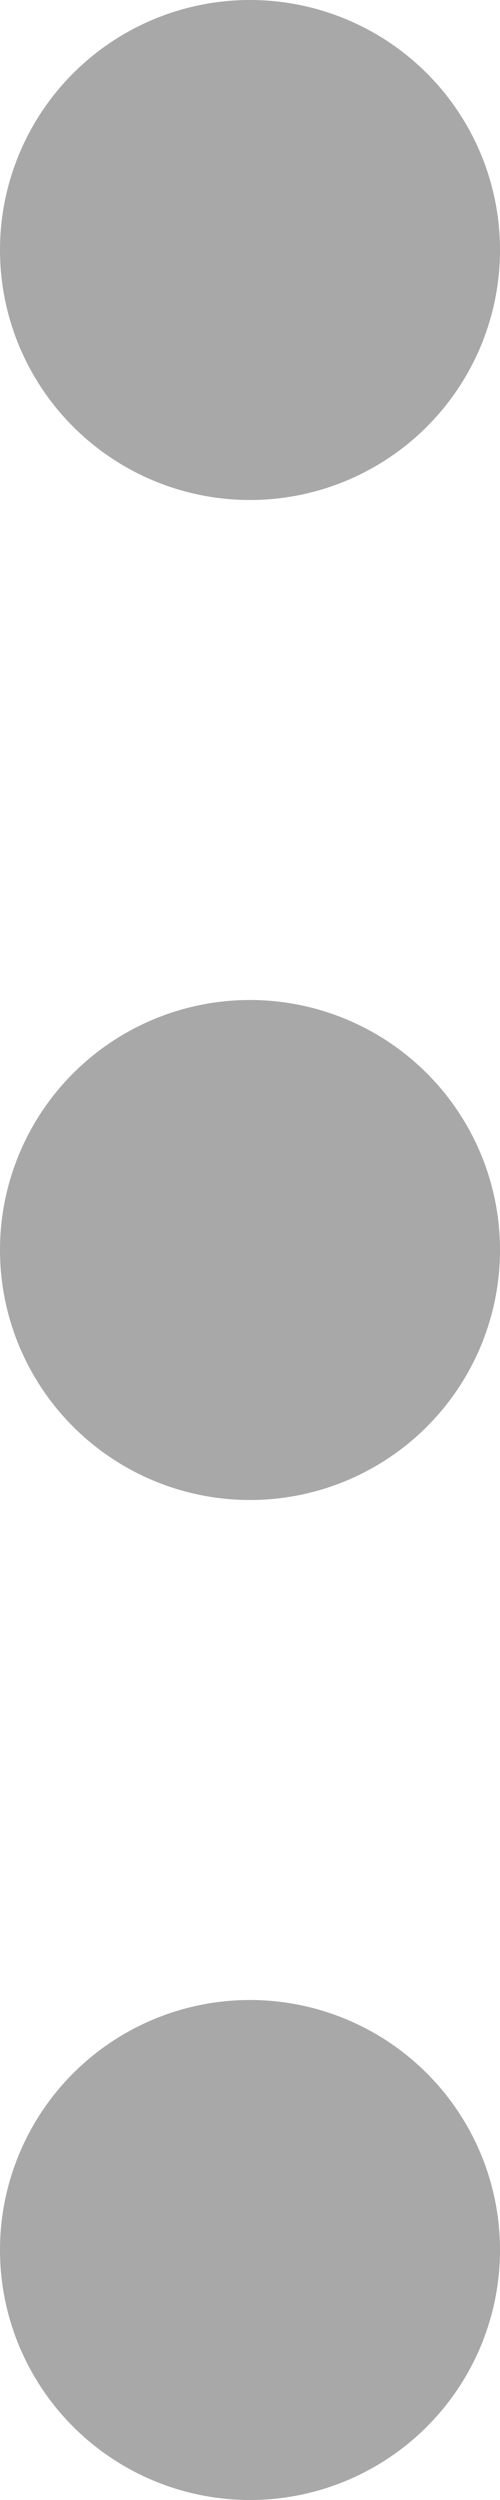 <svg xmlns="http://www.w3.org/2000/svg" width="4.5" height="22.5" viewBox="0 0 4.5 22.5">
  <g id="overflow-menu-vertical" transform="translate(-15.75 -6.75)">
    <path id="Path_8" data-name="Path 8" d="M20.25,9A2.25,2.25,0,1,1,18,6.75,2.25,2.25,0,0,1,20.25,9Z" fill="#a8a8a8"/>
    <path id="Path_9" data-name="Path 9" d="M20.25,18A2.25,2.25,0,1,1,18,15.75,2.25,2.25,0,0,1,20.25,18Z" fill="#a8a8a8"/>
    <path id="Path_10" data-name="Path 10" d="M20.25,27A2.25,2.25,0,1,1,18,24.75,2.25,2.25,0,0,1,20.25,27Z" fill="#a8a8a8"/>
  </g>
</svg>
